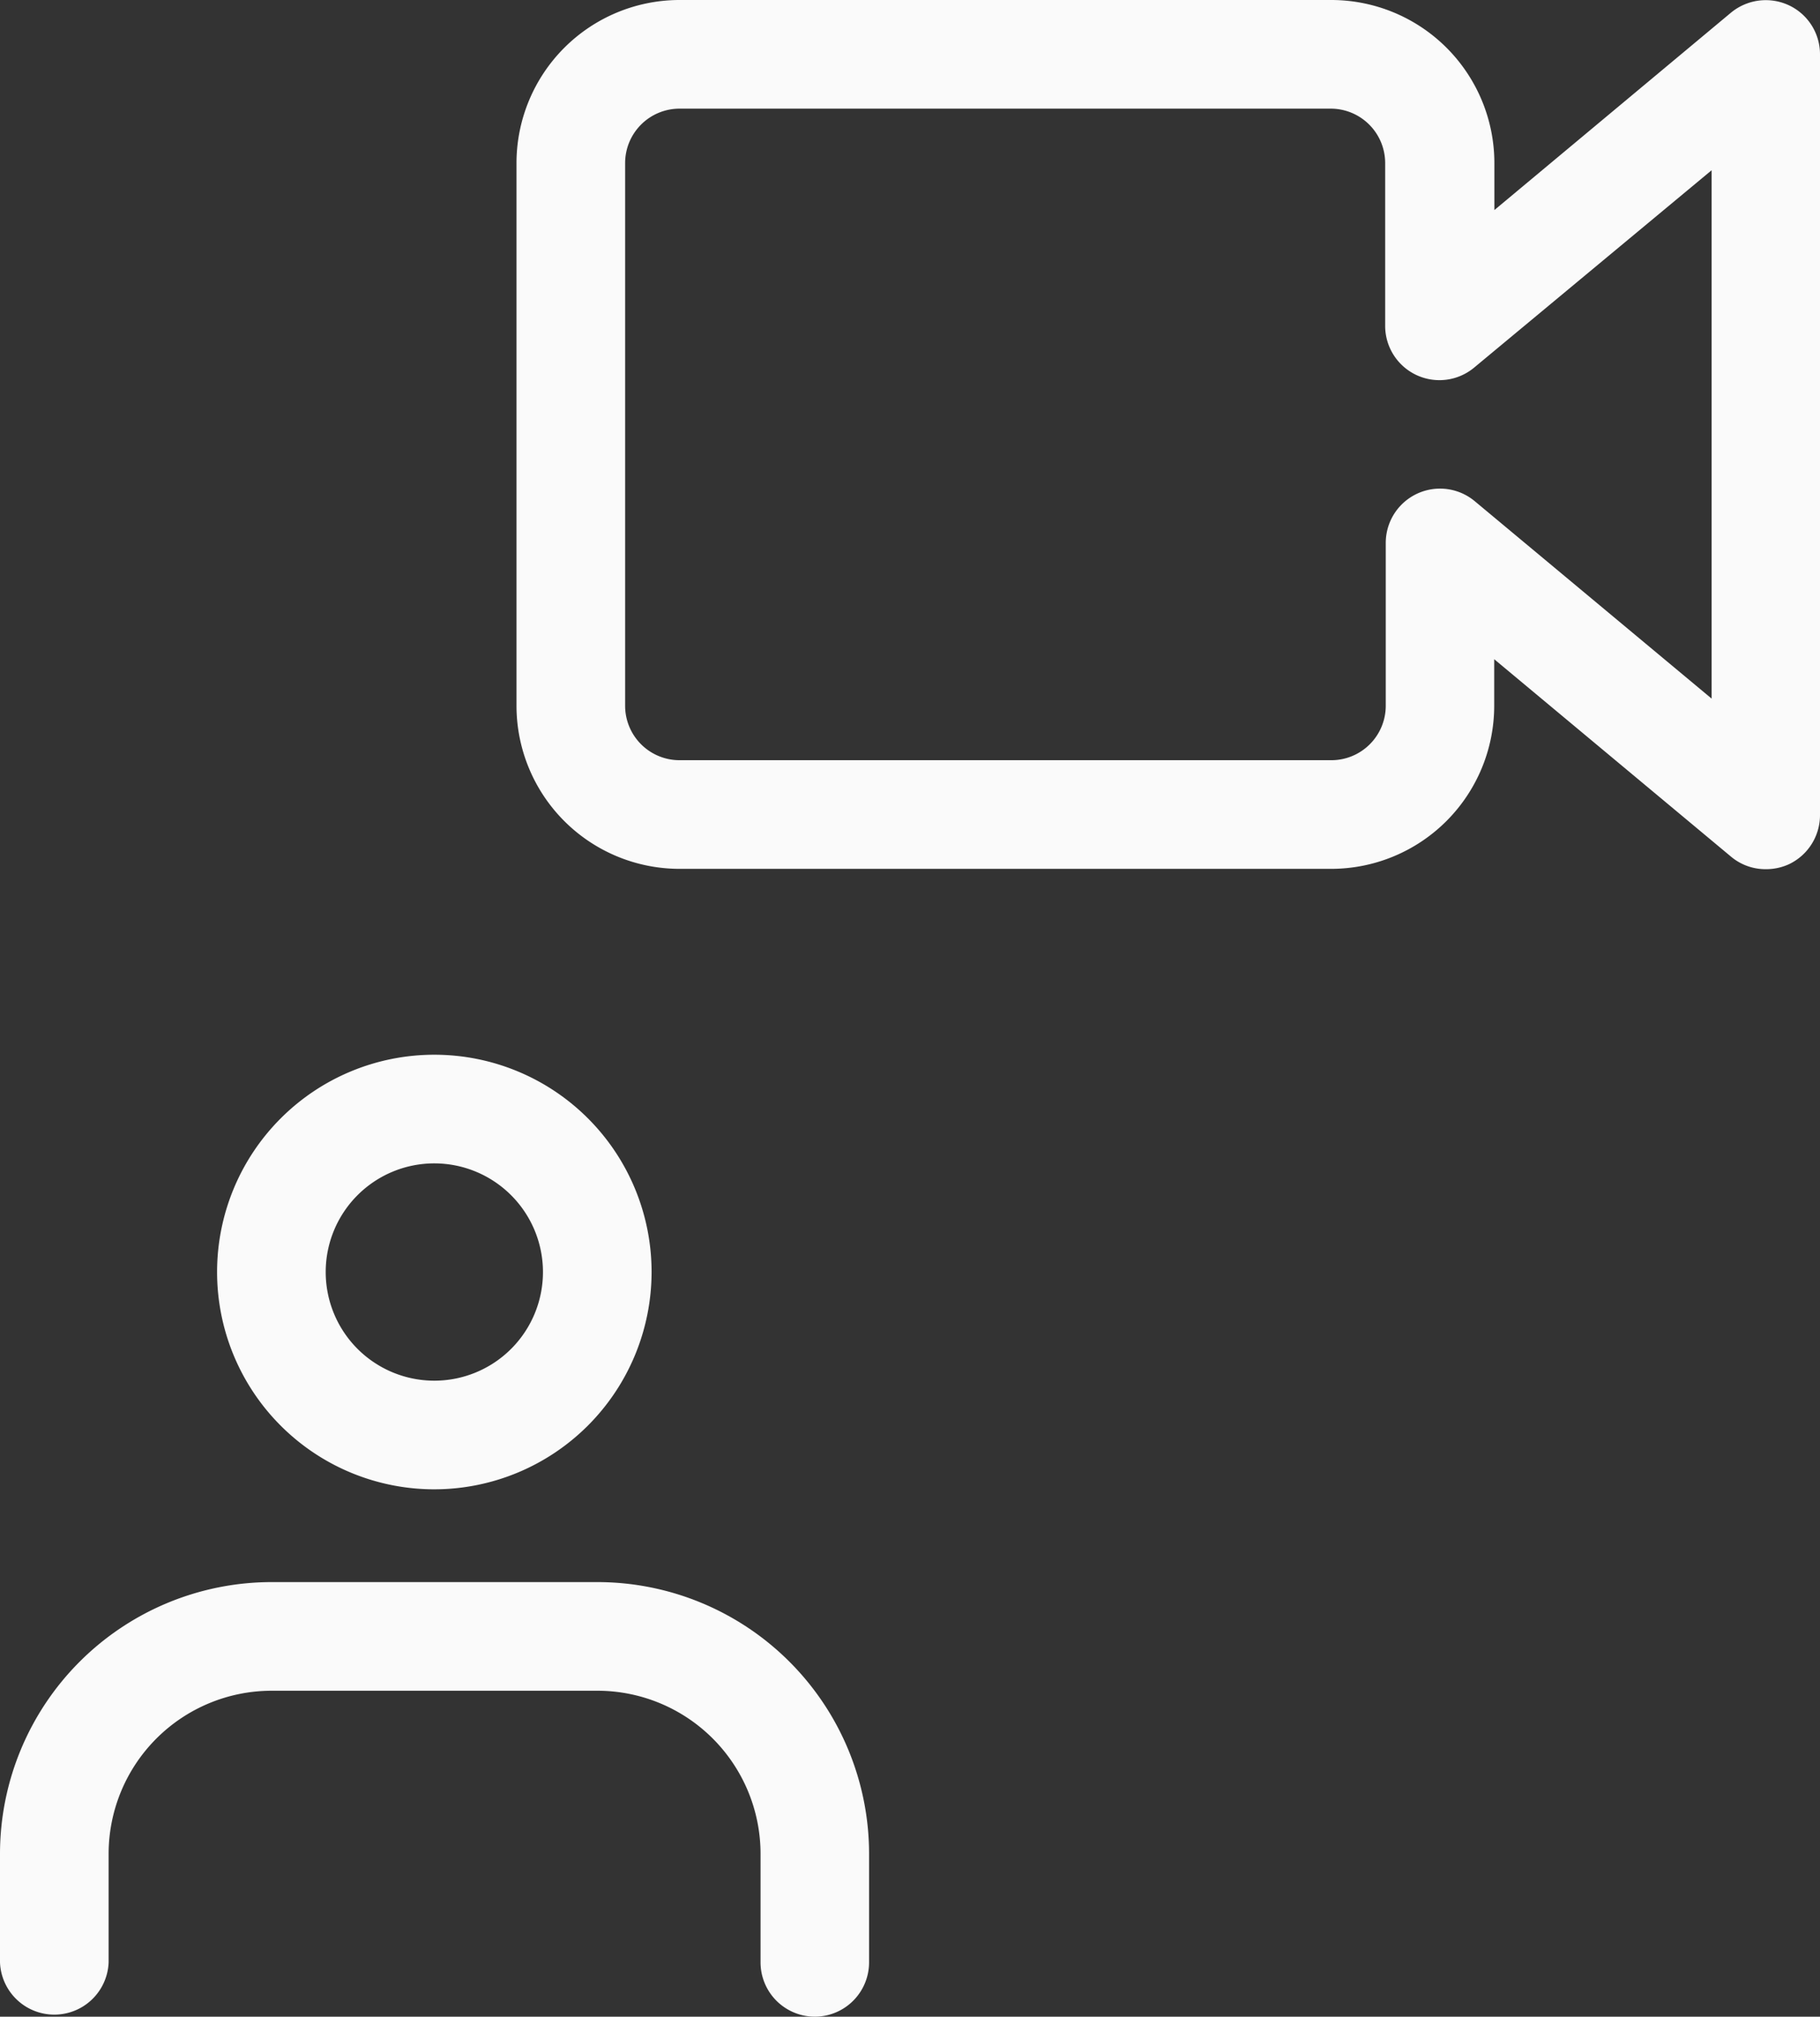 <svg xmlns="http://www.w3.org/2000/svg" width="21.664" height="24" viewBox="0 0 21.664 24"><rect x="0" y="0" width="21.664" height="24" fill="#333333" stroke="none"/><defs><style>.a{fill:#fafafa;}</style></defs><g transform="translate(-8.141)"><g transform="translate(10.725 12.552)"><path class="a" d="M11.586,15.172a2.586,2.586,0,1,1,2.586-2.586A2.589,2.589,0,0,1,11.586,15.172Zm0-3.879a1.293,1.293,0,1,0,1.293,1.293A1.294,1.294,0,0,0,11.586,11.293Z" transform="translate(-9 -10)"/></g><g transform="translate(8.141 18.828)"><path class="a" d="M16.7,20.172a.647.647,0,0,1-.647-.647V18.233a1.942,1.942,0,0,0-1.94-1.94H10.233a1.942,1.942,0,0,0-1.94,1.94v1.293a.647.647,0,0,1-1.293,0V18.233A3.236,3.236,0,0,1,10.233,15h3.879a3.236,3.236,0,0,1,3.233,3.233v1.293A.647.647,0,0,1,16.7,20.172Z" transform="translate(-7 -15)"/></g><g transform="translate(14.289)"><path class="a" d="M26.87,10.344a.639.639,0,0,1-.414-.15L23.638,7.845V8.4a1.942,1.942,0,0,1-1.94,1.94H13.94A1.942,1.942,0,0,1,12,8.4V1.94A1.942,1.942,0,0,1,13.94,0H21.7a1.942,1.942,0,0,1,1.94,1.94V2.5L26.456.151a.651.651,0,0,1,.688-.089.644.644,0,0,1,.372.584V9.7a.647.647,0,0,1-.372.586A.656.656,0,0,1,26.87,10.344ZM13.94,1.293a.648.648,0,0,0-.647.647V8.4a.648.648,0,0,0,.647.647H21.7a.648.648,0,0,0,.647-.647V6.465a.646.646,0,0,1,1.06-.5l2.819,2.349V2.026L23.4,4.374a.646.646,0,0,1-1.06-.5V1.94a.648.648,0,0,0-.647-.647Z" transform="translate(-12)"/></g></g></svg>